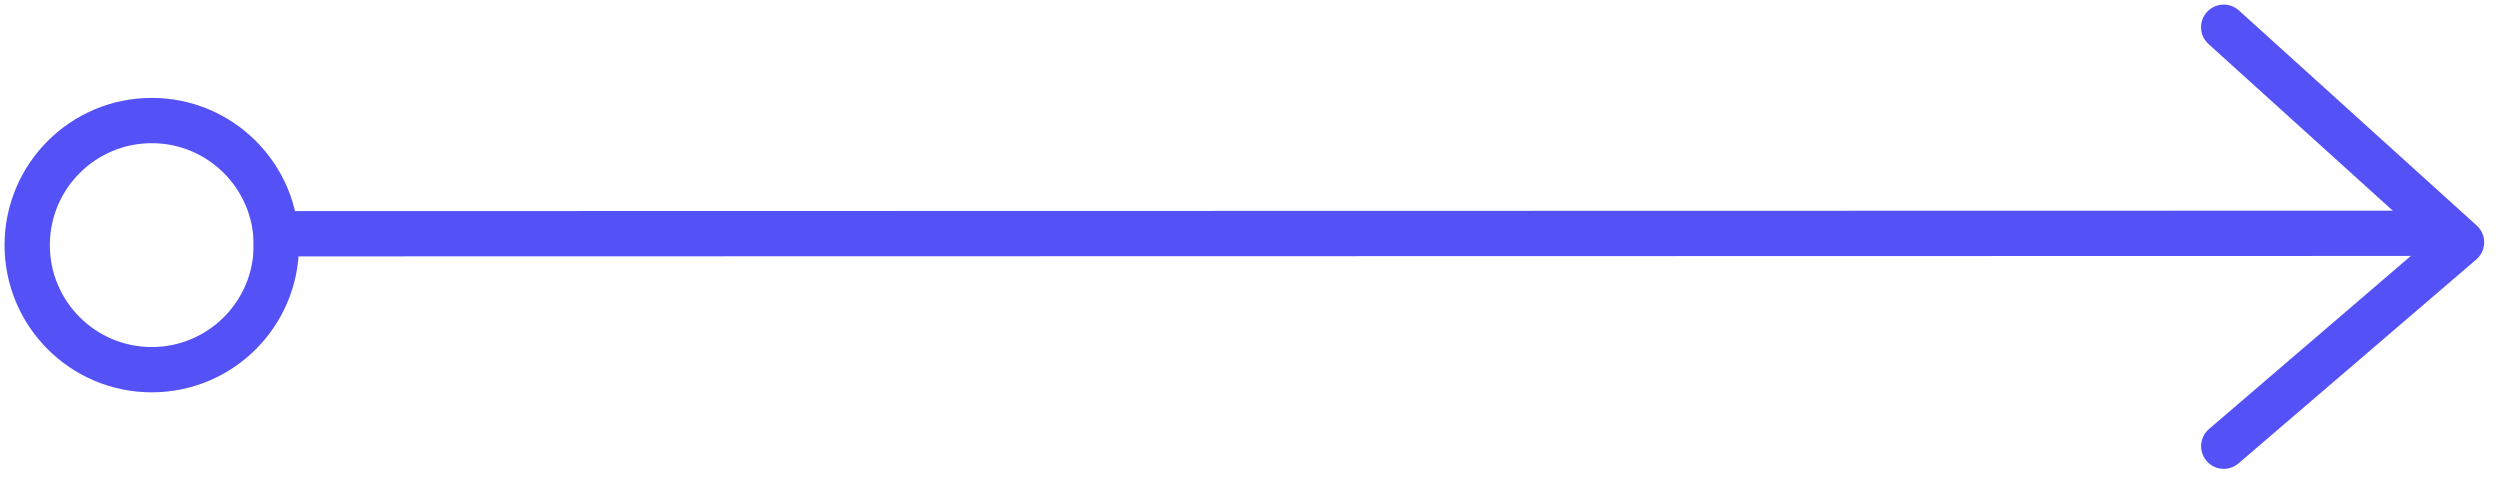 <svg width="92" height="18" fill="none" xmlns="http://www.w3.org/2000/svg"><path stroke="#5452F6" stroke-width="1.667" d="M9.335 8.602l80.832-.017"/><path d="M81.832 1.002l8.752 7.915-8.75 7.503" stroke="#5452F6" stroke-width="1.667" stroke-linecap="round" stroke-linejoin="round"/><circle cx="5.585" cy="9.02" r="4.584" stroke="#5452F6" stroke-width="1.667"/></svg>